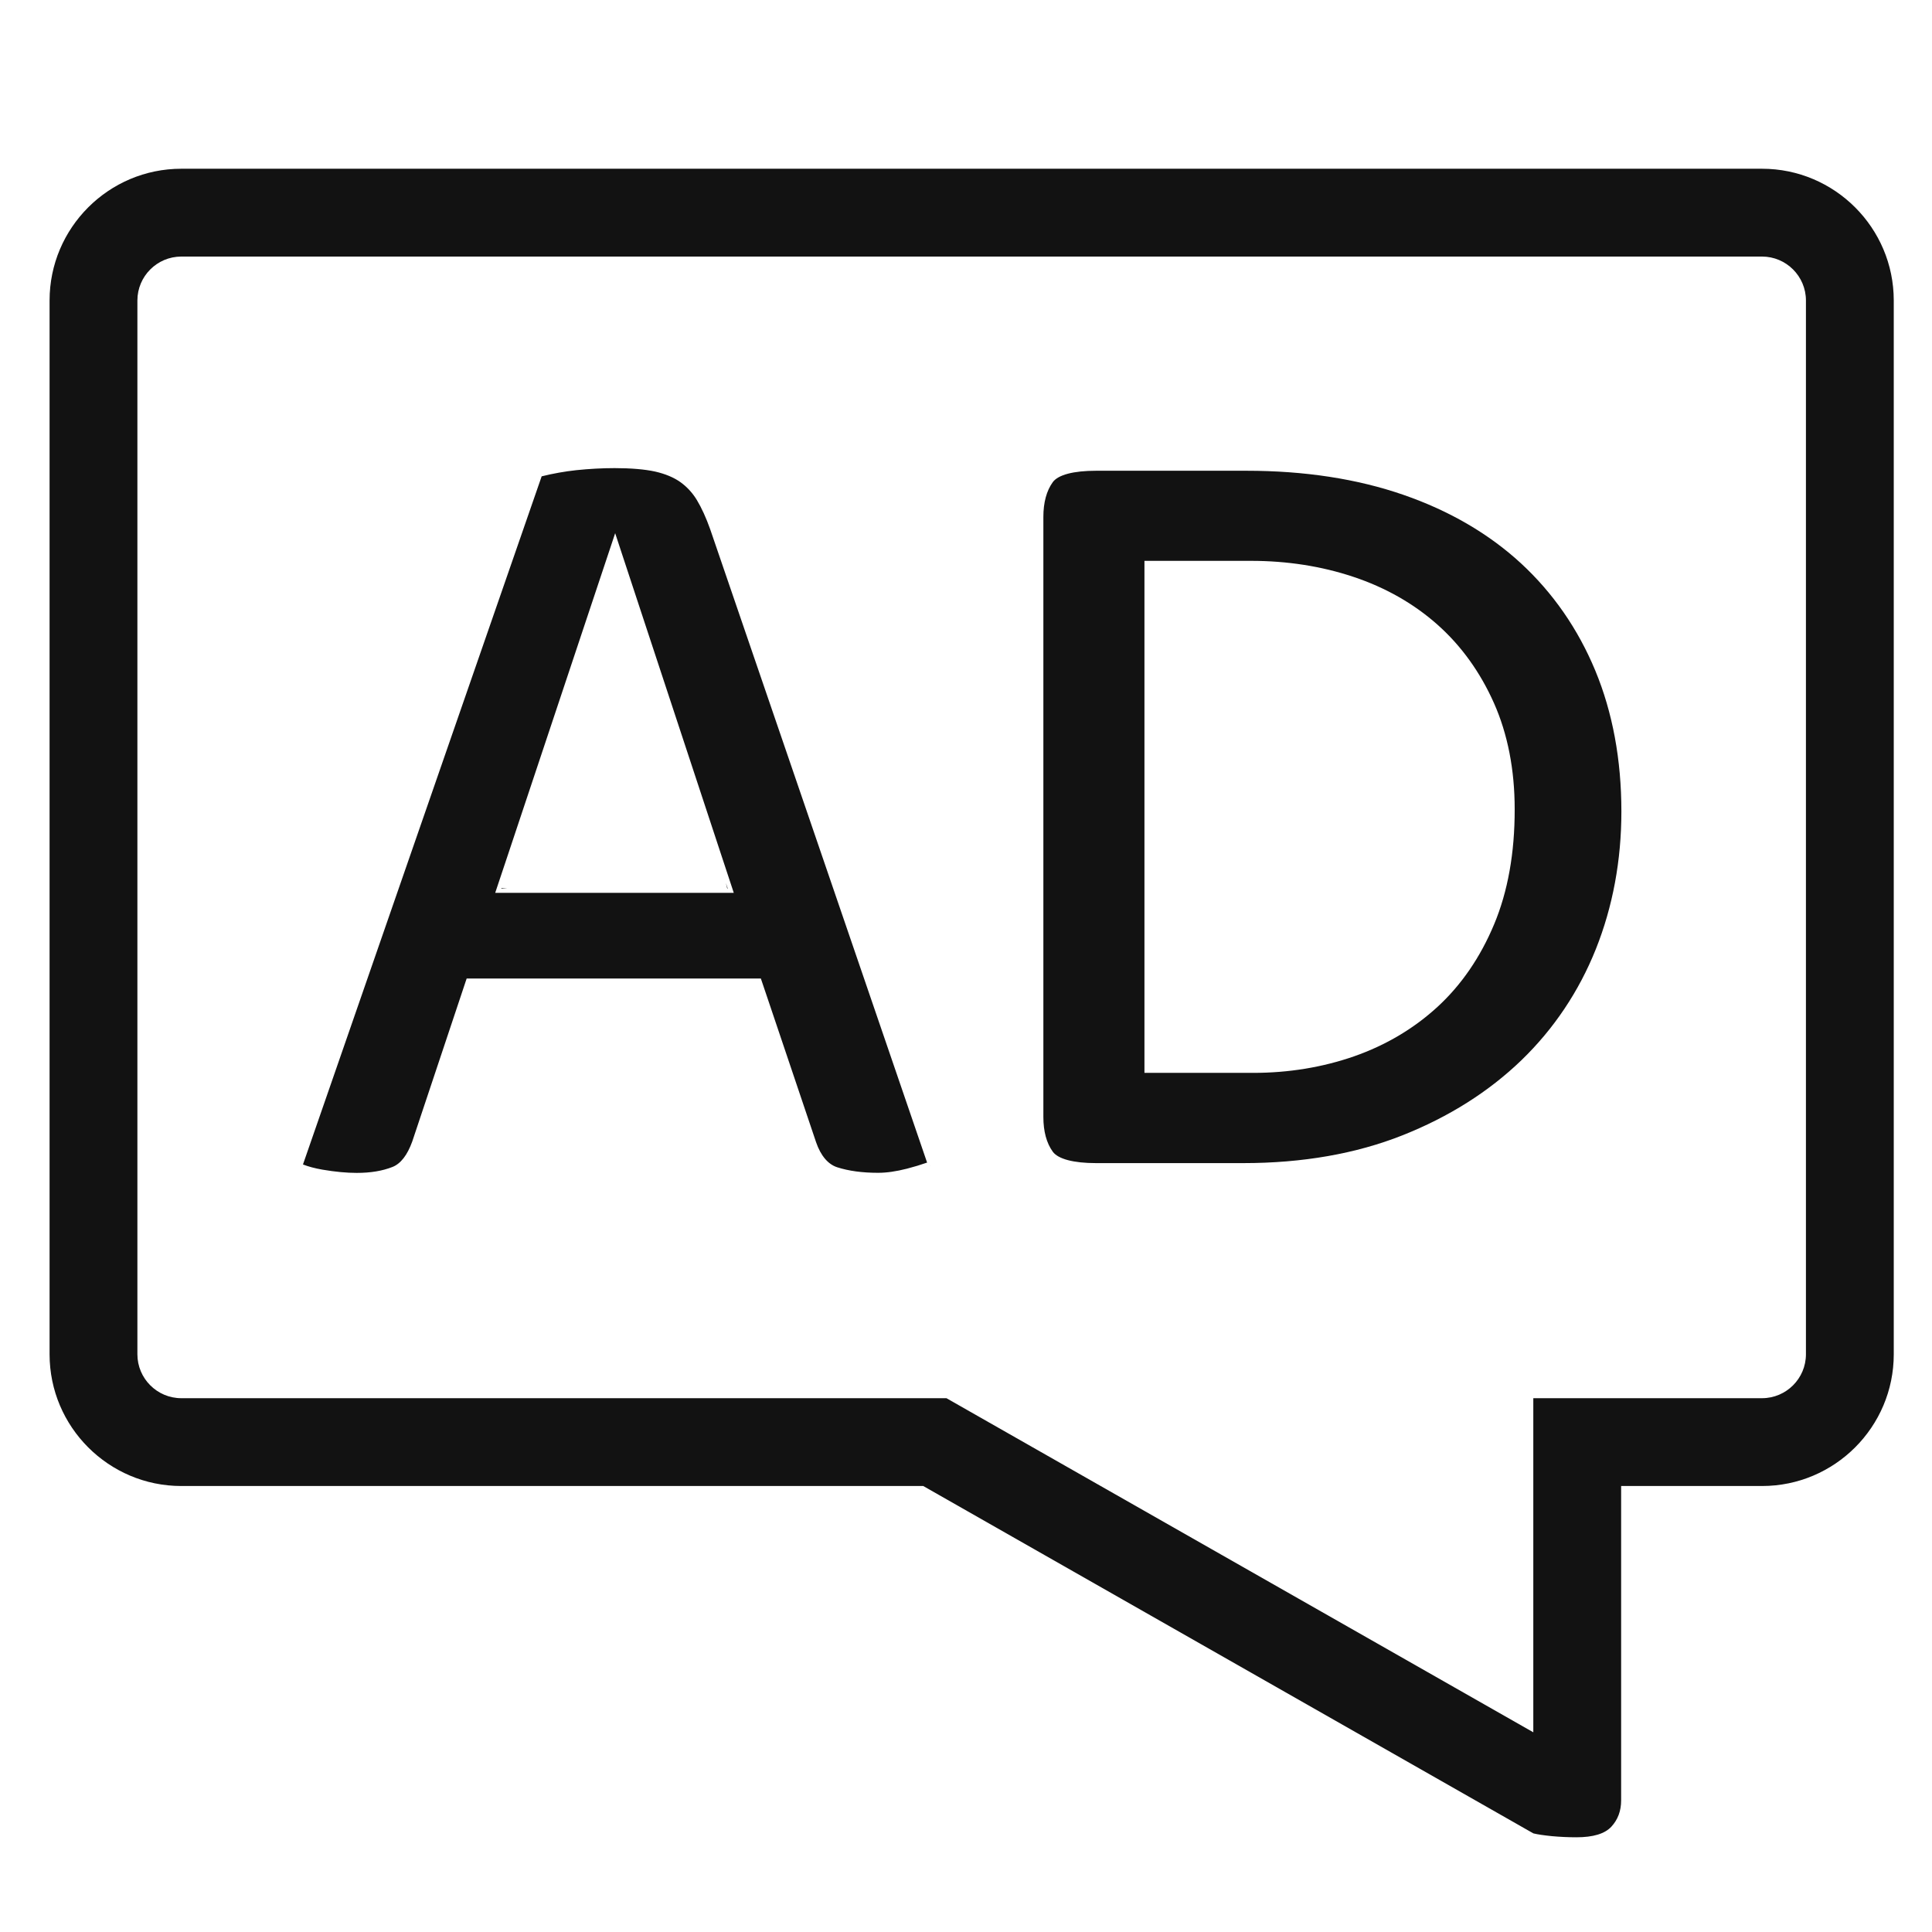 <?xml version="1.0" encoding="iso-8859-1"?>
<!-- Generator: Adobe Illustrator 17.1.0, SVG Export Plug-In . SVG Version: 6.00 Build 0)  -->
<!DOCTYPE svg PUBLIC "-//W3C//DTD SVG 1.1//EN" "http://www.w3.org/Graphics/SVG/1.1/DTD/svg11.dtd">
<svg version="1.1" xmlns="http://www.w3.org/2000/svg" xmlns:xlink="http://www.w3.org/1999/xlink" x="0px" y="0px"
	 viewBox="0 0 44 44" style="enable-background:new 0 0 44 44;" xml:space="preserve">
<g id="BLOCKS" style="display:none;">
	<rect x="0.123" y="0" style="display:inline;fill:#CCCACB;" width="44" height="44"/>
</g>
<g id="INNER_GUDIES">
</g>
<g id="MAIN_GUIDES">
</g>
<g id="ICONS">
	<g>
		<path style="fill:#121212;" d="M34.641,12.831c-0.73-0.673-1.631-1.199-2.678-1.561c-1.053-0.365-2.254-0.549-3.571-0.549h-3.429
			c-0.514,0-0.865,0.092-0.987,0.26c-0.142,0.197-0.214,0.463-0.214,0.791v13.665c0,0.329,0.072,0.595,0.214,0.792
			c0.122,0.167,0.472,0.26,0.986,0.26h3.354c1.346,0,2.565-0.213,3.624-0.633c1.057-0.419,1.968-0.995,2.71-1.711
			c0.738-0.714,1.308-1.565,1.694-2.529c0.386-0.967,0.582-2.022,0.582-3.135c0-1.179-0.2-2.258-0.594-3.208
			C35.939,14.326,35.37,13.505,34.641,12.831z M34.027,21.052c-0.312,0.747-0.745,1.379-1.287,1.877
			c-0.54,0.496-1.179,0.875-1.901,1.128c-0.718,0.25-1.491,0.377-2.298,0.377h-2.227h-0.25v-0.25V13.023v-0.25h0.25h2.177
			c0.823,0,1.607,0.122,2.331,0.364c0.73,0.243,1.374,0.609,1.914,1.088c0.542,0.481,0.975,1.083,1.288,1.787
			c0.313,0.705,0.472,1.518,0.472,2.417C34.498,19.425,34.339,20.308,34.027,21.052z"/>
		<g>
			<polygon style="fill:#121212;" points="11.421,20.223 11.417,20.235 11.547,20.235 			"/>
			<polygon style="fill:#121212;" points="16.562,20.235 16.573,20.235 16.533,20.112 			"/>
			<path style="fill:#121212;" d="M15.869,11.385c-0.099-0.162-0.225-0.299-0.375-0.406c-0.149-0.106-0.341-0.186-0.571-0.239
				c-0.235-0.052-0.556-0.079-0.926-0.079c-0.281,0-0.576,0.016-0.875,0.047c-0.258,0.028-0.523,0.075-0.786,0.14L6.9,26.52
				c0.122,0.048,0.27,0.088,0.449,0.119c0.282,0.048,0.542,0.073,0.774,0.073c0.319,0,0.587-0.045,0.817-0.136
				c0.186-0.074,0.337-0.269,0.449-0.58l1.102-3.301l0.114-0.342l0.023-0.068H10.7h0.36h5.837h0.359h0.072l0.023,0.068l0.115,0.34
				l1.121,3.324c0.105,0.303,0.271,0.5,0.48,0.567c0.261,0.084,0.574,0.126,0.93,0.126c0.196,0,0.411-0.031,0.658-0.094
				c0.163-0.042,0.317-0.089,0.459-0.139l-4.94-14.424C16.082,11.793,15.979,11.568,15.869,11.385z M16.668,20.203l0.043,0.131
				h-0.138h-0.691h-3.771h-0.694h-0.139l0.044-0.132l0.22-0.658l1.896-5.685l0.477-1.43l0.095-0.286l0.094,0.286l0.472,1.432
				l1.875,5.685L16.668,20.203z"/>
			<polygon style="fill:#121212;" points="21.182,26.555 21.192,26.554 21.191,26.552 			"/>
		</g>
		<g>
			<path style="fill:#121212;" d="M40.129,5.843c0.551,0,1,0.449,1,1v24c0,0.551-0.449,1-1,1H36.92h-2v2v5.609l-12.905-7.347
				l-0.46-0.262h-0.529H4.129c-0.551,0-1-0.449-1-1v-24c0-0.551,0.449-1,1-1H40.129 M40.129,3.843h-36c-1.654,0-3,1.346-3,3v24
				c0,1.654,1.346,3,3,3h16.897l13.895,7.911c0.096,0.024,0.235,0.044,0.419,0.063c0.185,0.017,0.372,0.026,0.562,0.026
				c0.381,0,0.646-0.08,0.795-0.241c0.149-0.161,0.223-0.361,0.223-0.598v-7.161h3.209c1.654,0,3-1.346,3-3v-24
				C43.129,5.189,41.783,3.843,40.129,3.843L40.129,3.843z"/>
		</g>
	</g>
</g>
<g id="TITLES">
</g>
</svg>

